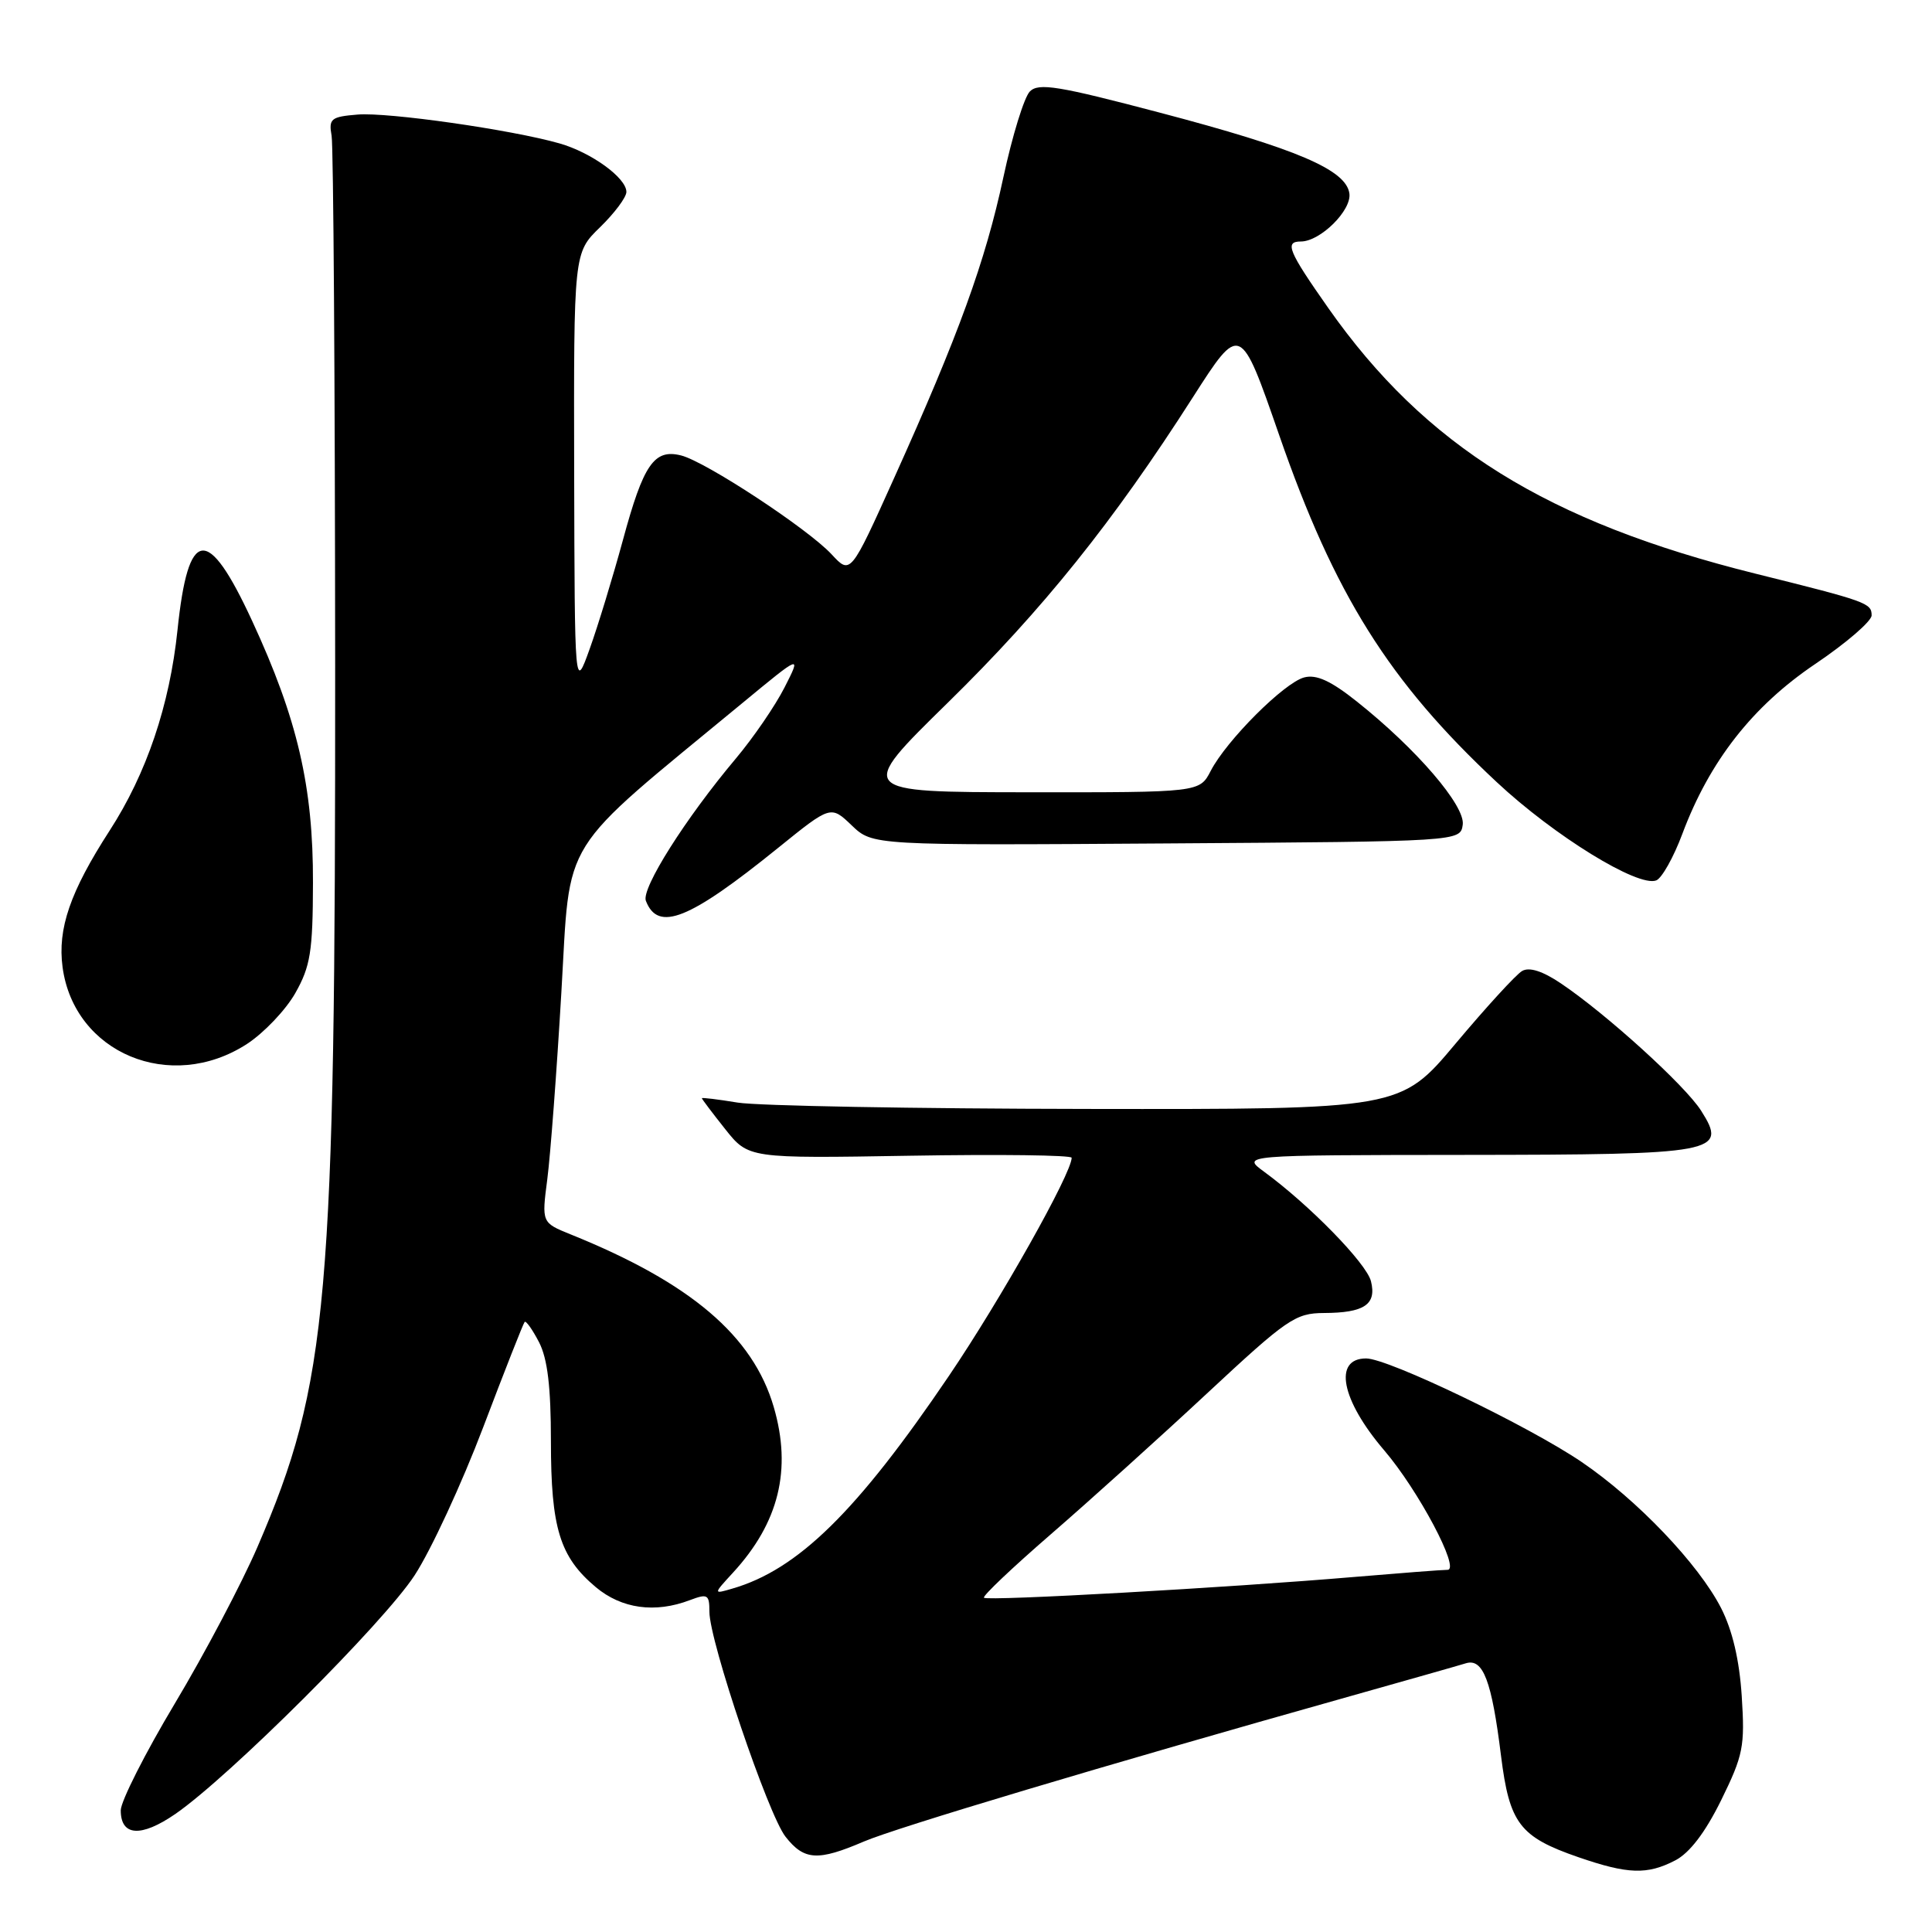 <?xml version="1.0" encoding="UTF-8" standalone="no"?>
<!DOCTYPE svg PUBLIC "-//W3C//DTD SVG 1.1//EN" "http://www.w3.org/Graphics/SVG/1.1/DTD/svg11.dtd" >
<svg xmlns="http://www.w3.org/2000/svg" xmlns:xlink="http://www.w3.org/1999/xlink" version="1.1" viewBox="0 0 256 256">
 <g >
 <path fill="currentColor"
d=" M 221.98 246.51 C 223.89 245.52 225.95 242.82 228.07 238.52 C 230.99 232.57 231.22 231.41 230.79 224.76 C 230.48 219.94 229.55 216.01 228.05 213.07 C 225.06 207.24 216.94 198.73 209.59 193.73 C 202.54 188.94 183.95 180.00 181.02 180.00 C 176.63 180.00 177.71 185.50 183.40 192.16 C 187.94 197.46 193.53 208.00 191.81 208.01 C 191.09 208.01 185.55 208.44 179.50 208.95 C 162.86 210.37 130.84 212.17 130.38 211.71 C 130.16 211.49 134.15 207.71 139.24 203.30 C 144.33 198.89 153.64 190.50 159.93 184.64 C 170.55 174.75 171.64 174.00 175.43 173.98 C 180.78 173.96 182.43 172.85 181.66 169.77 C 181.06 167.39 173.52 159.67 167.50 155.26 C 164.50 153.06 164.50 153.06 194.06 153.03 C 227.65 153.00 228.94 152.75 225.41 147.18 C 223.31 143.85 212.82 134.33 206.82 130.30 C 204.40 128.67 202.64 128.11 201.69 128.66 C 200.89 129.12 196.94 133.44 192.90 138.25 C 185.57 147.00 185.57 147.00 144.03 146.94 C 121.19 146.91 100.36 146.53 97.75 146.10 C 95.14 145.67 93.00 145.41 93.00 145.52 C 93.00 145.63 94.39 147.47 96.09 149.61 C 99.18 153.50 99.18 153.50 120.59 153.14 C 132.37 152.94 142.00 153.06 142.00 153.41 C 142.00 155.47 132.58 172.22 125.74 182.31 C 113.56 200.30 105.72 208.00 97.00 210.51 C 94.50 211.24 94.50 211.24 97.14 208.37 C 103.21 201.76 104.94 194.73 102.53 186.45 C 99.78 177.01 91.52 169.98 75.63 163.57 C 71.77 162.01 71.77 162.01 72.52 156.25 C 72.93 153.09 73.77 141.97 74.38 131.55 C 75.63 110.46 73.72 113.51 98.44 93.10 C 106.19 86.70 106.19 86.70 103.95 91.10 C 102.72 93.52 99.82 97.75 97.51 100.50 C 90.83 108.44 84.96 117.73 85.58 119.36 C 87.19 123.53 91.30 121.89 103.09 112.36 C 110.08 106.71 110.08 106.71 112.86 109.37 C 115.63 112.02 115.63 112.02 154.57 111.76 C 193.50 111.50 193.50 111.50 193.82 109.28 C 194.17 106.78 187.69 99.23 179.77 92.94 C 176.34 90.21 174.43 89.34 172.82 89.76 C 170.17 90.45 162.52 98.10 160.43 102.14 C 158.95 105.00 158.95 105.00 136.22 104.98 C 113.50 104.96 113.50 104.96 125.56 93.14 C 138.18 80.77 147.50 69.16 158.05 52.66 C 164.35 42.82 164.35 42.82 169.50 57.66 C 176.83 78.80 184.05 90.31 198.33 103.64 C 205.94 110.75 217.03 117.59 219.46 116.66 C 220.20 116.37 221.76 113.60 222.92 110.49 C 226.52 100.87 232.21 93.59 240.53 87.98 C 244.64 85.21 248.00 82.31 248.00 81.54 C 248.00 79.91 247.36 79.68 232.60 76.01 C 205.01 69.15 188.84 59.09 176.00 40.81 C 170.70 33.26 170.18 32.00 172.37 32.00 C 174.94 32.00 179.12 27.87 178.80 25.63 C 178.36 22.49 171.82 19.70 153.66 14.92 C 140.23 11.38 137.62 10.95 136.46 12.12 C 135.71 12.88 134.13 18.00 132.95 23.50 C 130.56 34.65 127.04 44.35 118.48 63.33 C 112.70 76.16 112.70 76.16 110.20 73.46 C 107.07 70.08 93.50 61.16 90.25 60.35 C 86.68 59.45 85.26 61.51 82.54 71.56 C 81.20 76.48 79.22 82.97 78.13 86.00 C 76.15 91.50 76.15 91.50 76.08 62.50 C 76.02 33.50 76.02 33.50 79.51 30.11 C 81.43 28.24 83.00 26.14 83.00 25.43 C 83.00 23.57 78.35 20.20 74.13 19.00 C 67.75 17.18 51.41 14.85 47.39 15.18 C 43.85 15.47 43.54 15.73 43.94 18.00 C 44.18 19.38 44.39 50.88 44.41 88.00 C 44.45 172.54 43.51 183.18 34.12 204.97 C 32.05 209.77 27.13 219.10 23.18 225.70 C 19.23 232.30 16.00 238.69 16.00 239.88 C 16.00 243.31 18.68 243.49 23.22 240.37 C 30.36 235.45 50.80 215.07 54.93 208.75 C 57.10 205.43 61.19 196.59 64.03 189.11 C 66.87 181.62 69.34 175.35 69.52 175.16 C 69.70 174.97 70.56 176.18 71.43 177.86 C 72.55 180.04 73.00 183.77 73.00 190.98 C 73.00 202.47 74.17 206.29 78.94 210.30 C 82.36 213.17 86.80 213.79 91.43 212.02 C 93.77 211.14 94.00 211.28 94.00 213.57 C 94.00 217.46 101.78 240.45 104.09 243.38 C 106.56 246.52 108.36 246.63 114.47 244.01 C 118.80 242.16 146.26 233.94 178.50 224.87 C 186.20 222.70 193.29 220.69 194.25 220.39 C 196.52 219.71 197.66 222.70 198.89 232.63 C 200.01 241.62 201.36 243.40 209.15 246.09 C 215.71 248.35 218.26 248.44 221.98 246.51 Z  M 32.71 138.34 C 34.97 136.87 37.86 133.83 39.13 131.59 C 41.13 128.05 41.45 126.10 41.47 117.00 C 41.51 104.24 39.42 95.25 33.40 82.25 C 27.50 69.50 24.94 69.82 23.52 83.48 C 22.48 93.45 19.42 102.50 14.52 110.07 C 9.30 118.15 7.61 123.05 8.29 128.15 C 9.82 139.55 22.61 144.88 32.71 138.34 Z "/>
</g>
</svg>